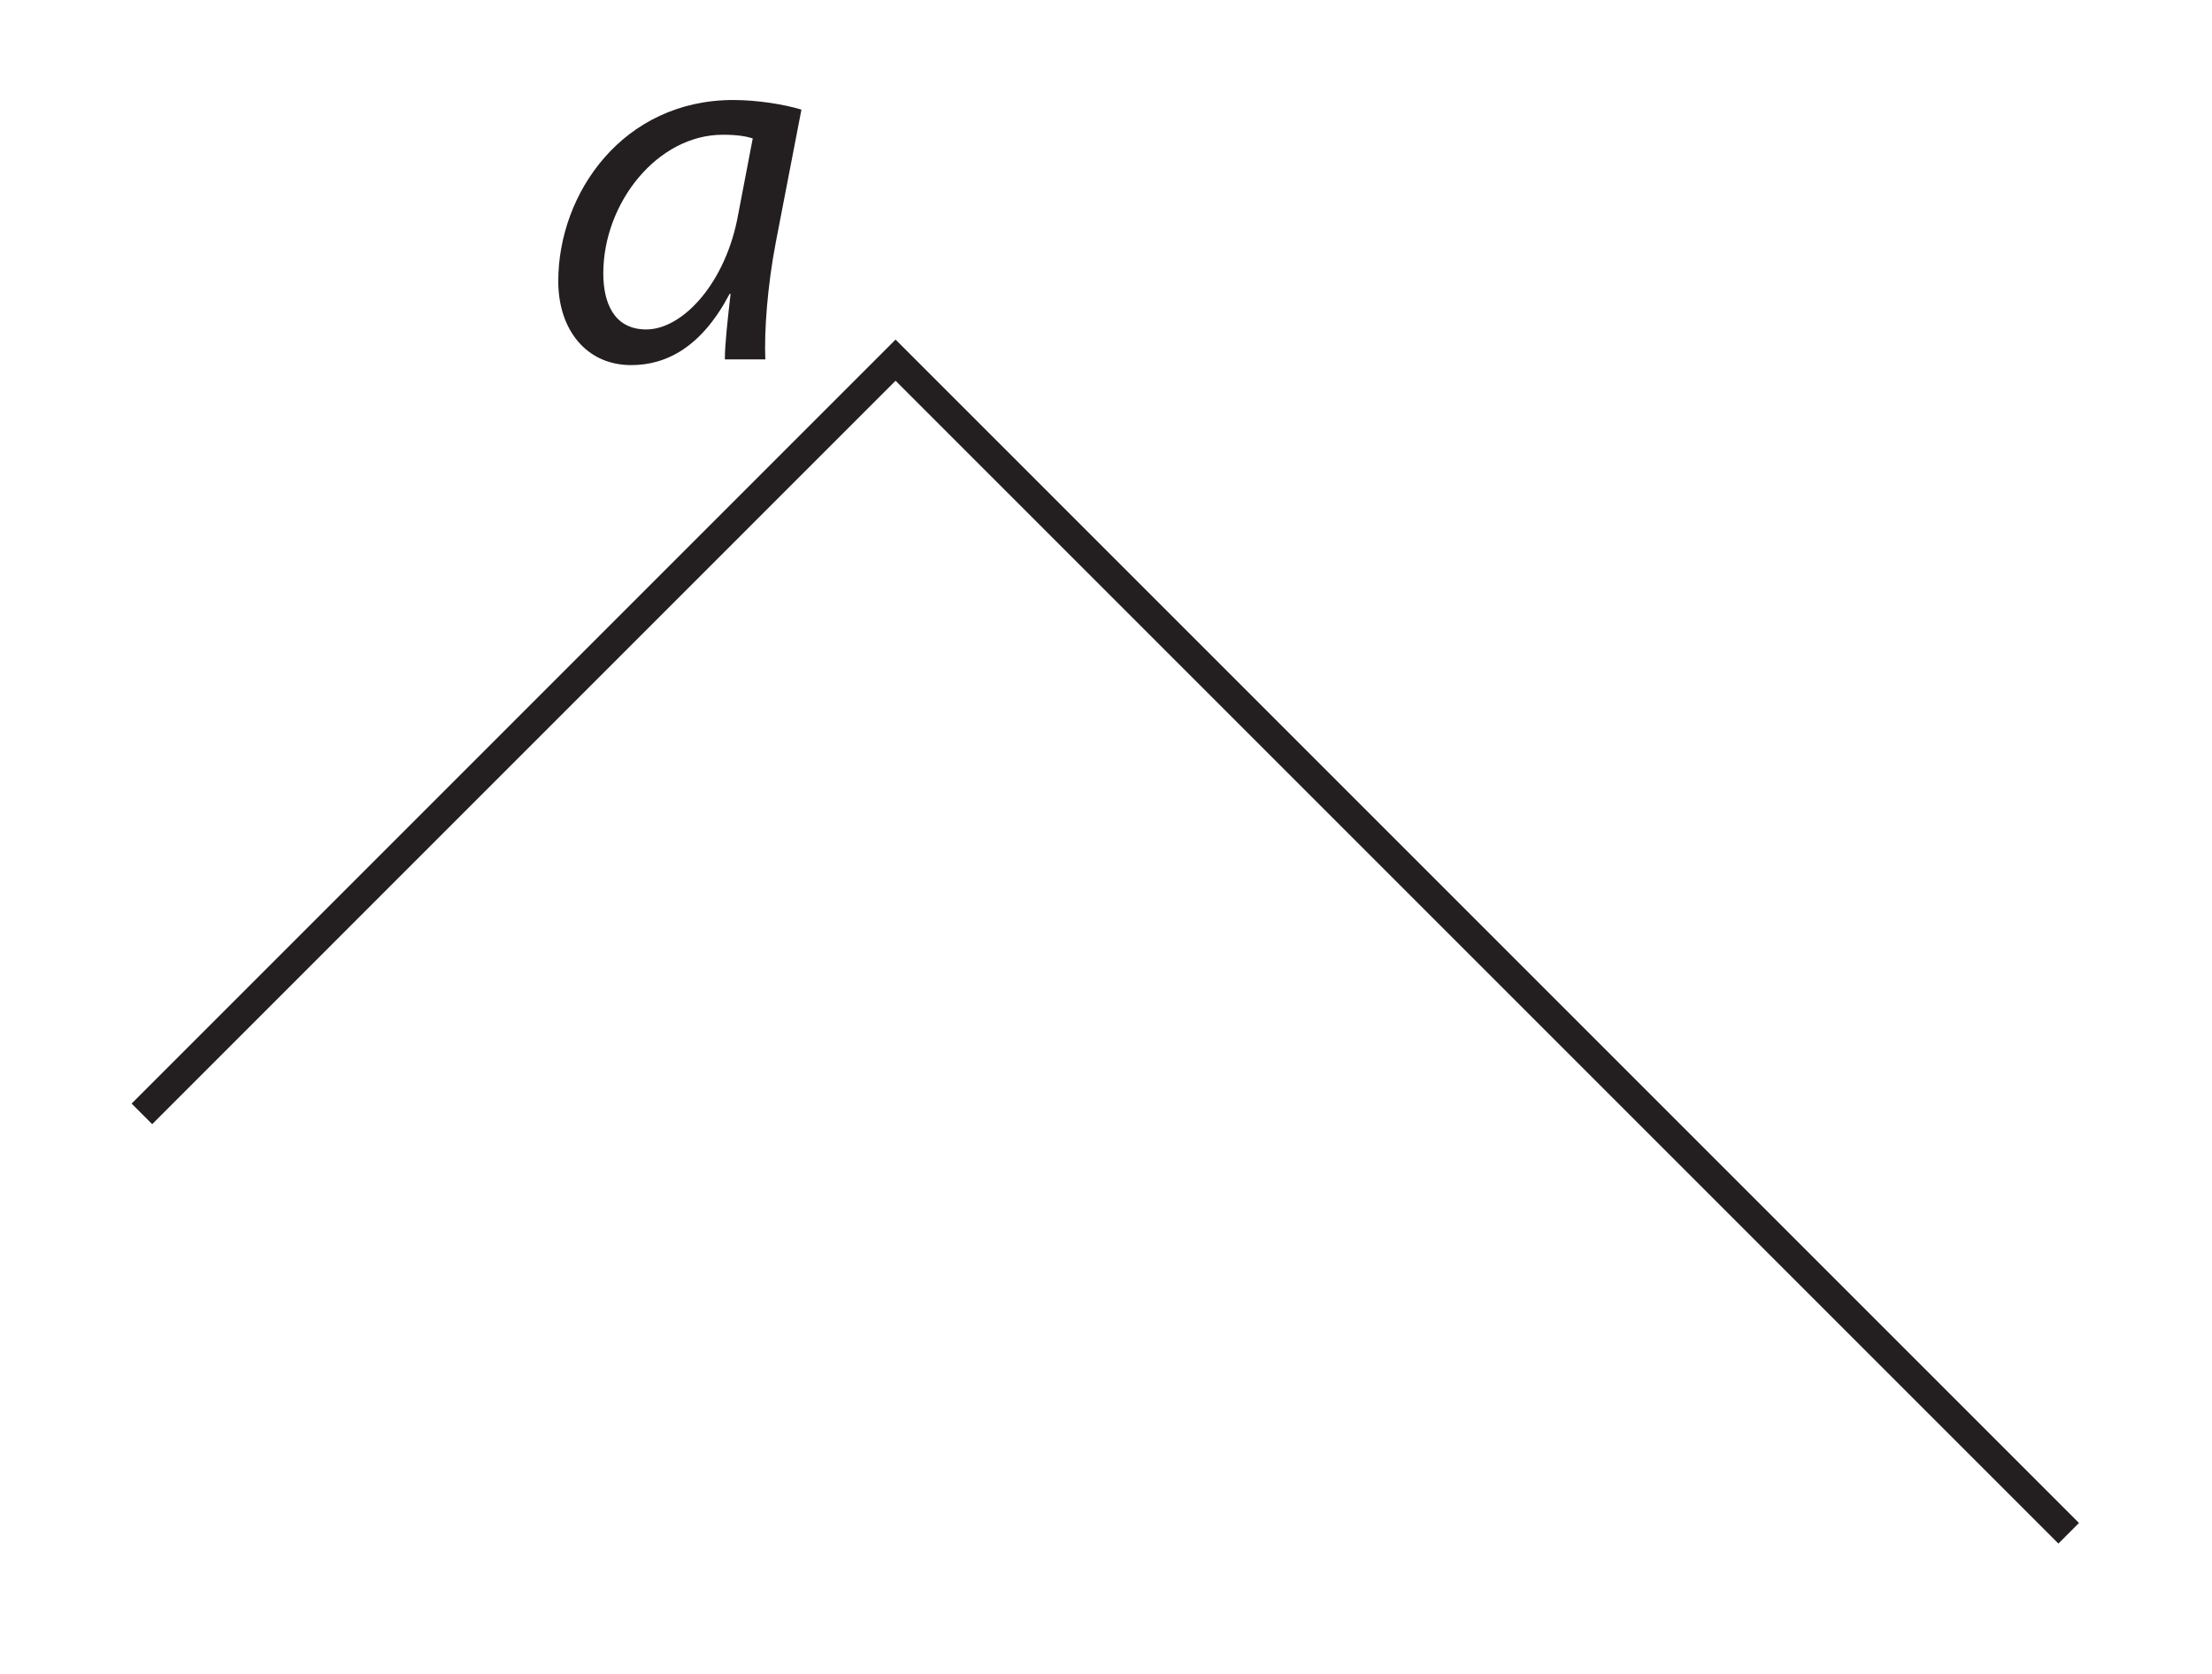 <?xml version="1.0" encoding="UTF-8"?><svg xmlns="http://www.w3.org/2000/svg" xmlns:xlink="http://www.w3.org/1999/xlink" viewBox="0 0 151.236 114.427" width="43.362pt" height="32.808pt" version="1.2">
<defs>
<g>
<symbol overflow="visible" id="glyph0-0">
<path style="stroke:none;" d=""/>
</symbol>
<symbol overflow="visible" id="glyph0-1">
<path style="stroke:none;" d="M 15.297 0 C 15.219 -1.938 15.438 -5.016 16.016 -8.016 L 17.766 -17.078 C 16.578 -17.438 14.75 -17.734 13.109 -17.734 C 5.594 -17.734 1.141 -11.391 1.141 -5.344 C 1.141 -2.047 3.047 0.391 6.125 0.391 C 8.562 0.391 10.953 -0.859 12.859 -4.484 L 12.922 -4.484 C 12.719 -2.688 12.531 -1.031 12.531 0 Z M 13.438 -9.891 C 12.609 -5.266 9.672 -2.047 7.156 -2.047 C 4.906 -2.047 4.219 -3.938 4.219 -5.875 C 4.219 -10.703 7.922 -15.359 12.391 -15.359 C 13.391 -15.359 14 -15.25 14.438 -15.109 Z "/>
</symbol>
</g>
<clipPath id="clip1">
  <path d="M 0 13 L 150.477 13 L 150.477 113.855 L 0 113.855 Z "/>
</clipPath>
</defs>
<g id="surface1">
<g clip-path="url(#clip1)" clip-rule="nonzero">
<path style="fill:none;stroke-width:2;stroke-linecap:butt;stroke-linejoin:miter;stroke:rgb(13.73%,12.16%,12.549%);stroke-opacity:1;stroke-miterlimit:4;" d="M 224.195 -694.025 C 224.195 -694.025 275.983 -745.817 275.983 -745.817 C 275.983 -745.817 356.595 -665.205 356.595 -665.205 " transform="matrix(0.995,0,0,0.995,-213.373,766.713)"/>
</g>
<g style="fill:rgb(13.73%,12.16%,12.549%);fill-opacity:1;">
  <use xlink:href="#glyph0-1" x="37.028" y="24.572"/>
</g>
</g>
</svg>